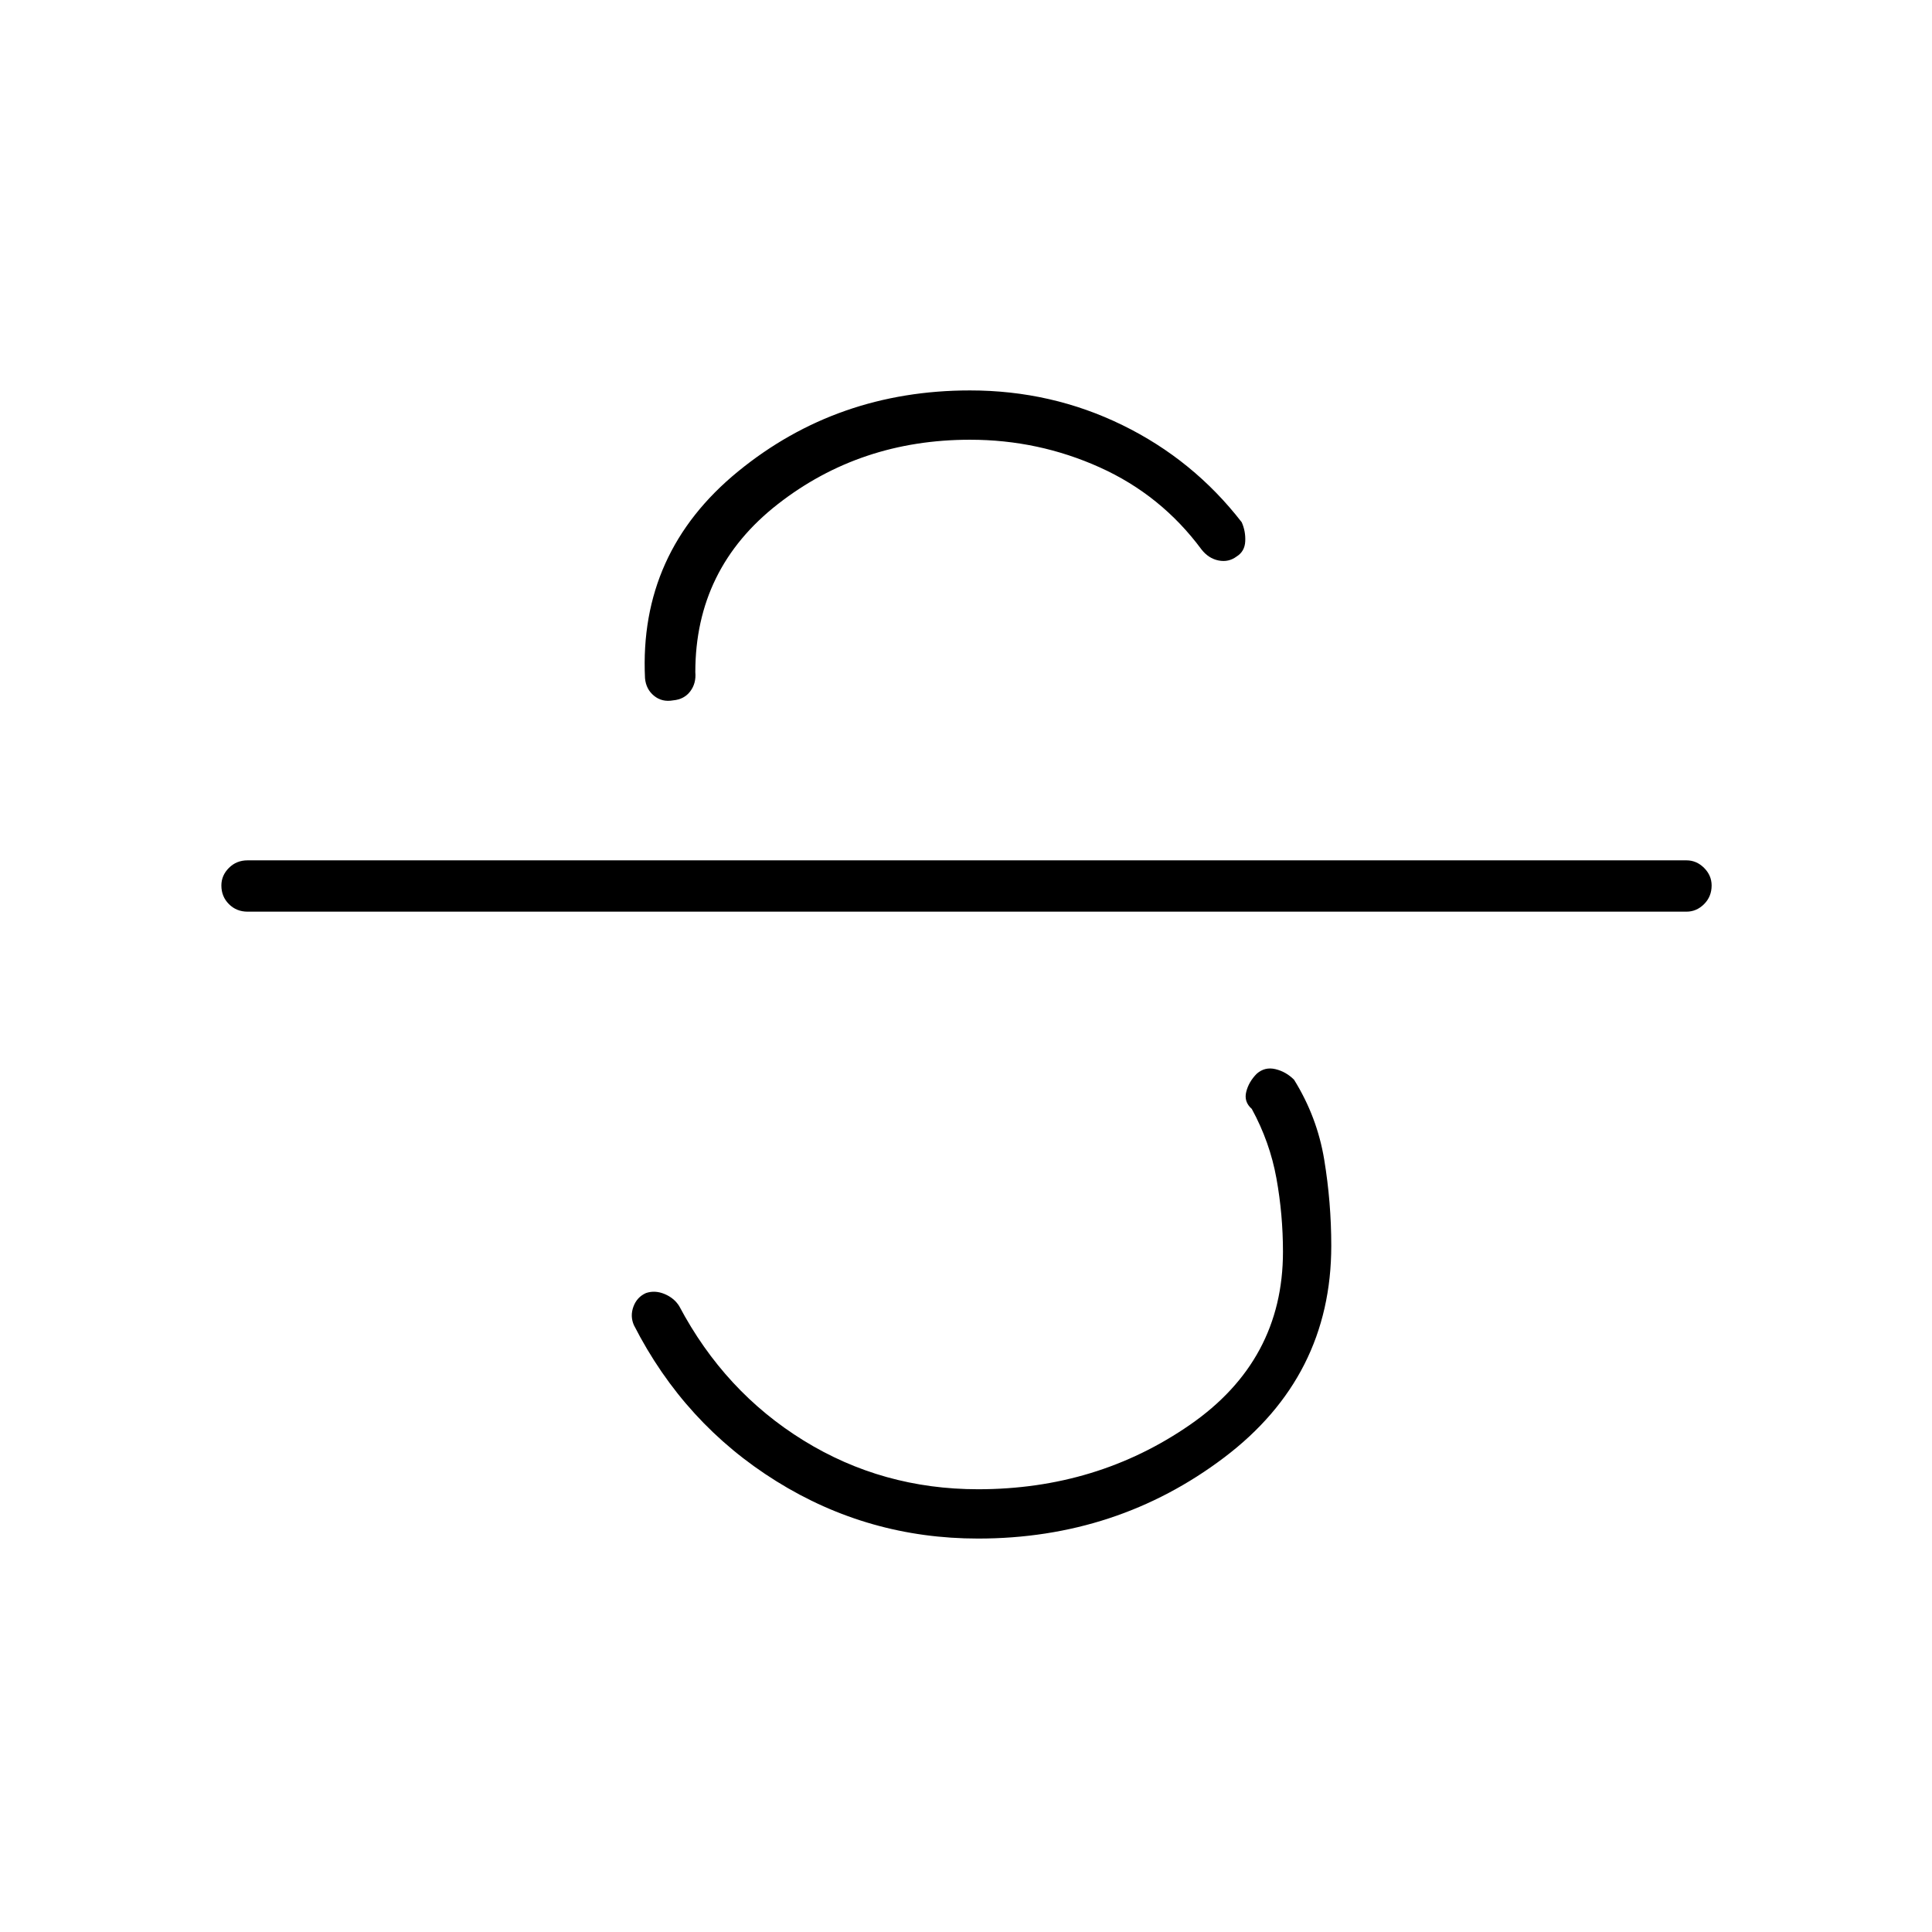 <svg xmlns="http://www.w3.org/2000/svg" height="24" viewBox="0 -960 960 960" width="24"><path d="M486-195.5q-54.5 0-100.25-28.5T315-301.5q-2-4.5-.25-9.25t6.25-6.75q4.5-1.5 9.25.5t7.25 6q22.5 42.5 61.75 66.75T486-220q59 0 105.25-32t46.25-86q0-18.5-3.25-36.5T622-409q-4-3.5-2.75-8.5t5.25-9q4-3.5 9.25-2.25t9.25 5.25q11.5 18.5 15 39.75t3.5 42.75q0 65-53.25 105.25T486-195.5ZM123-507q-5.5 0-9.25-3.75T110-520q0-5 3.75-8.75t9.25-3.75h715q5 0 8.75 3.75t3.75 8.75q0 5.5-3.75 9.25T838-507H123Zm211.5-105q-5.5 1-9.5-2.25t-4.5-8.75q-3-62.5 46.25-102.75T482-766q40.5 0 75.75 17.25T617-700.5q2 4.5 1.75 9.5t-4.25 7.5q-4 3-9 2T597-687q-20-27-50.5-40.75T482-741.5q-54.5 0-95.5 32t-41 83.5q.5 5.5-2.5 9.5t-8.5 4.5Z"/></svg>